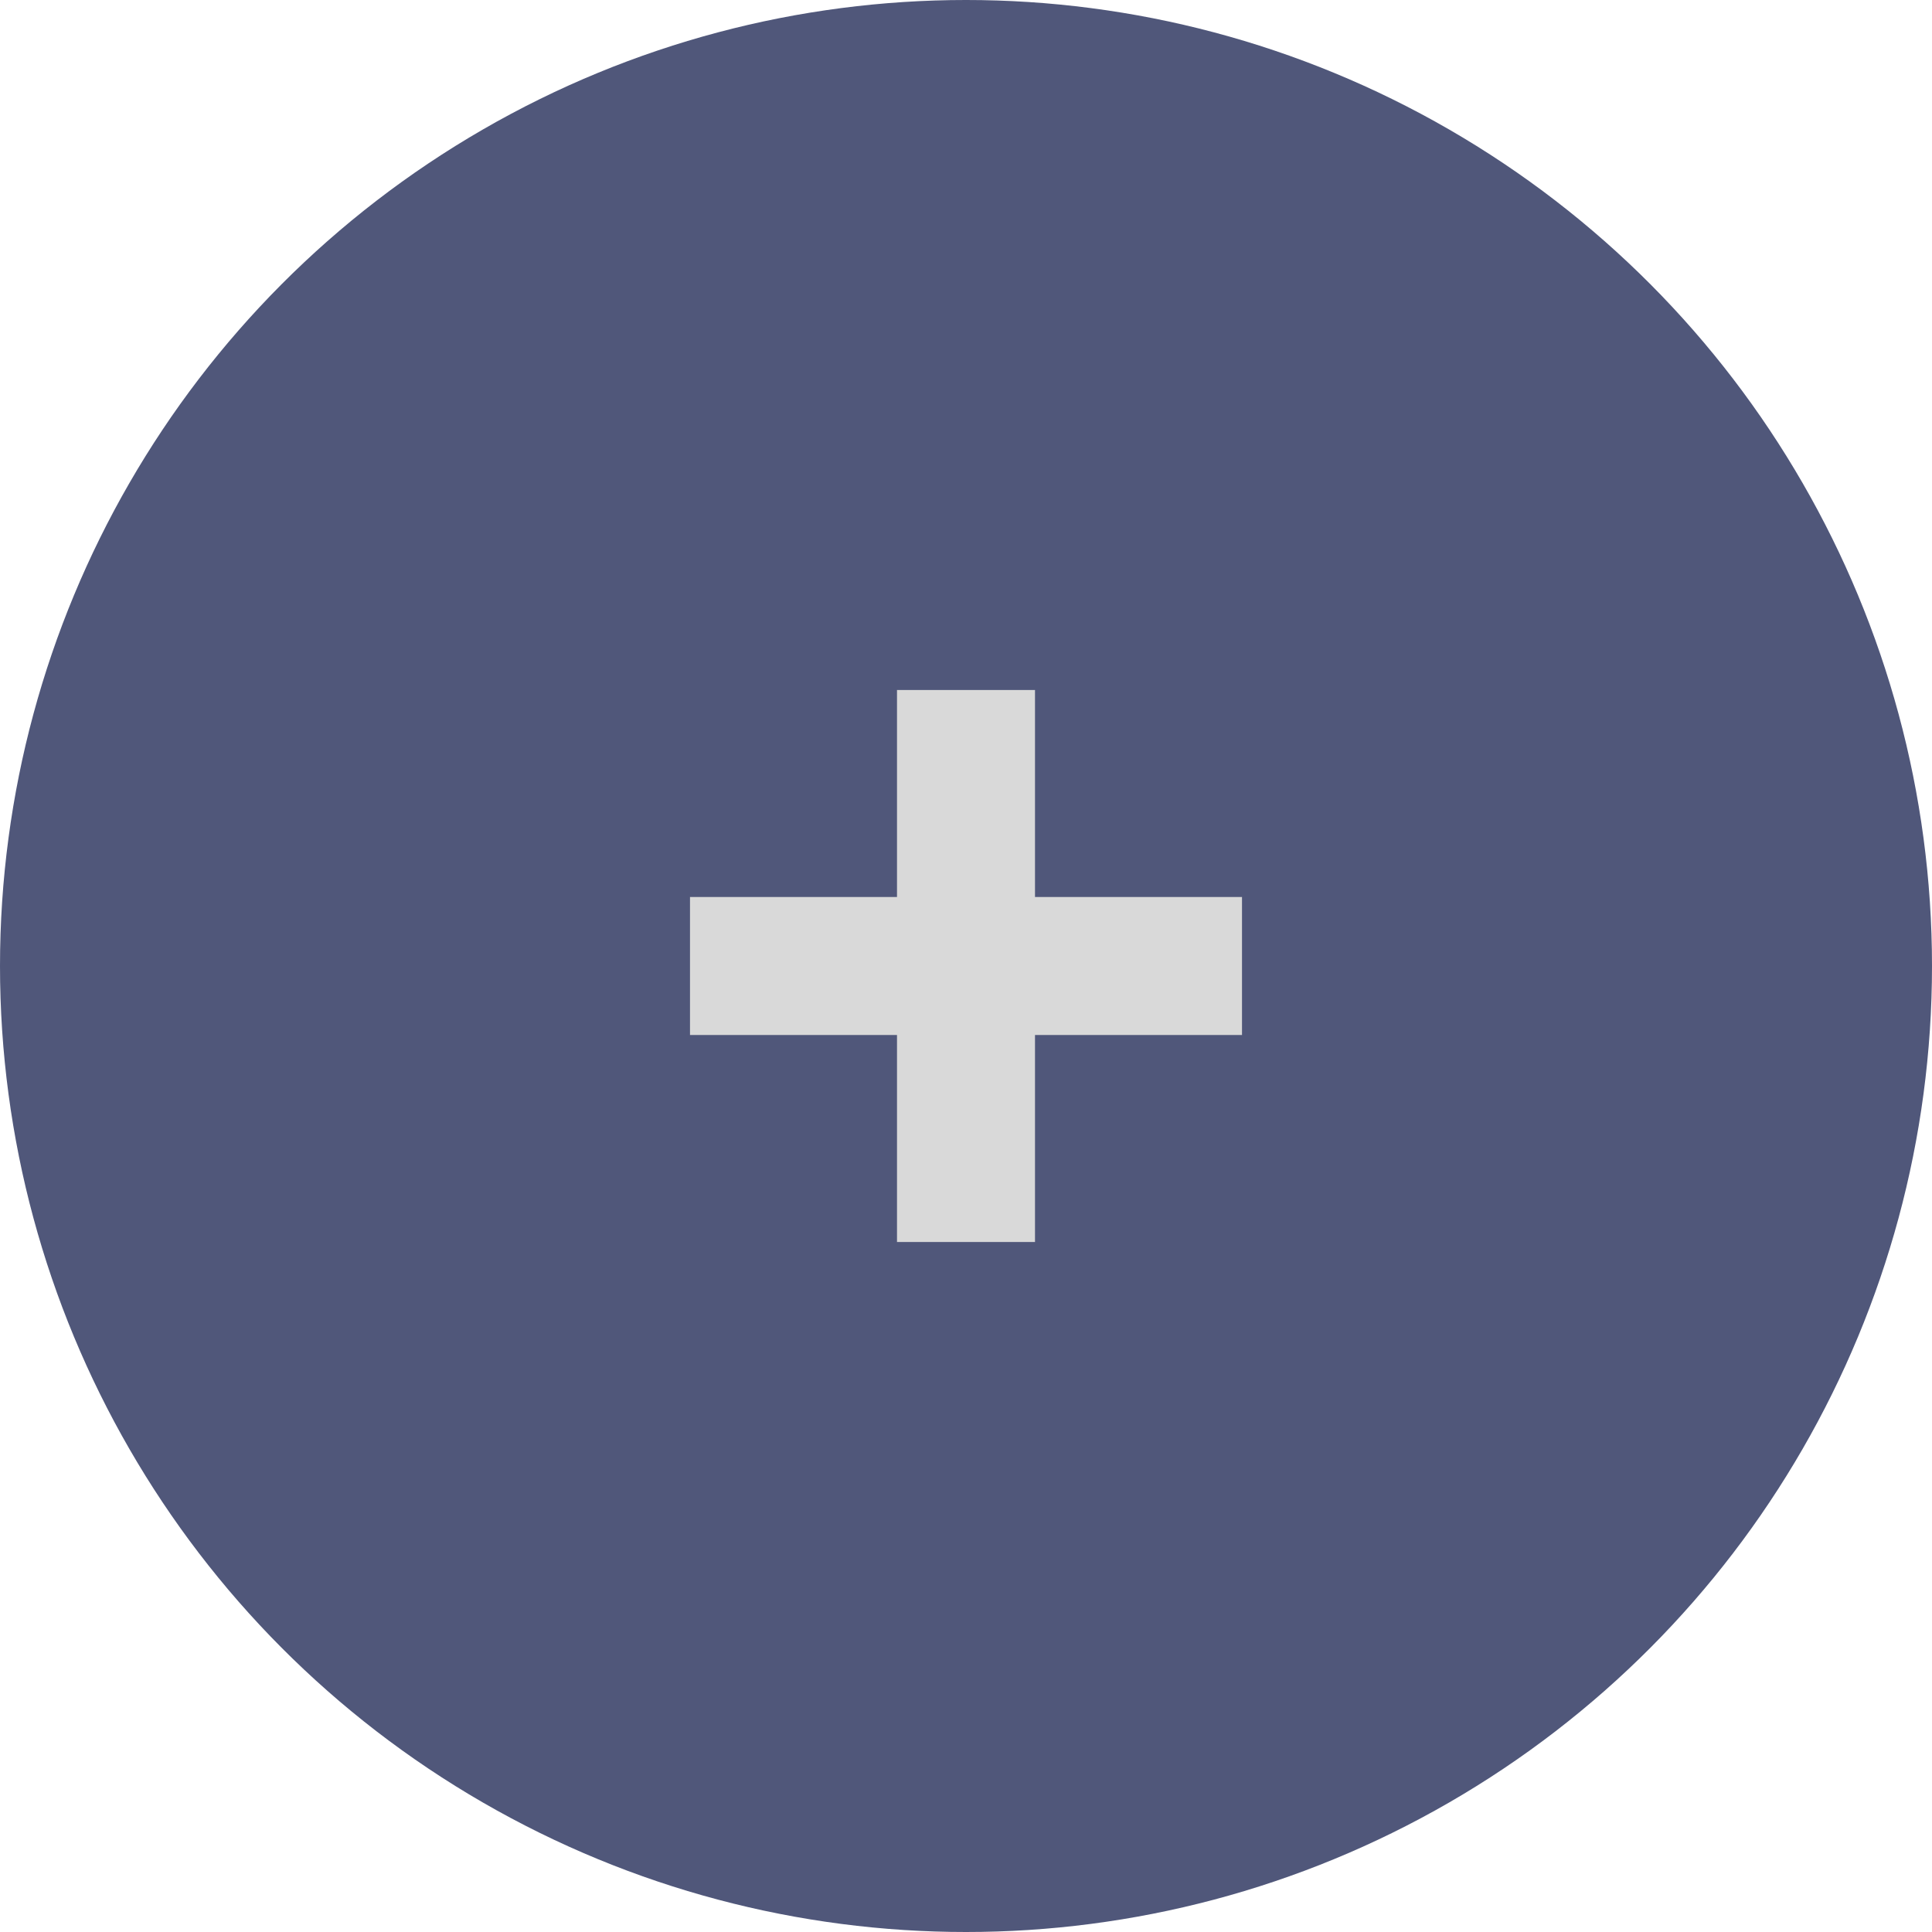 <svg width="28" height="28" viewBox="0 0 28 28" fill="none" xmlns="http://www.w3.org/2000/svg">
<circle cx="14" cy="14" r="14" fill="#50577A"/>
<rect x="10" y="13" width="8" height="2" fill="#D9D9D9"/>
<rect x="13" y="10" width="2" height="8" fill="#D9D9D9"/>
</svg>
